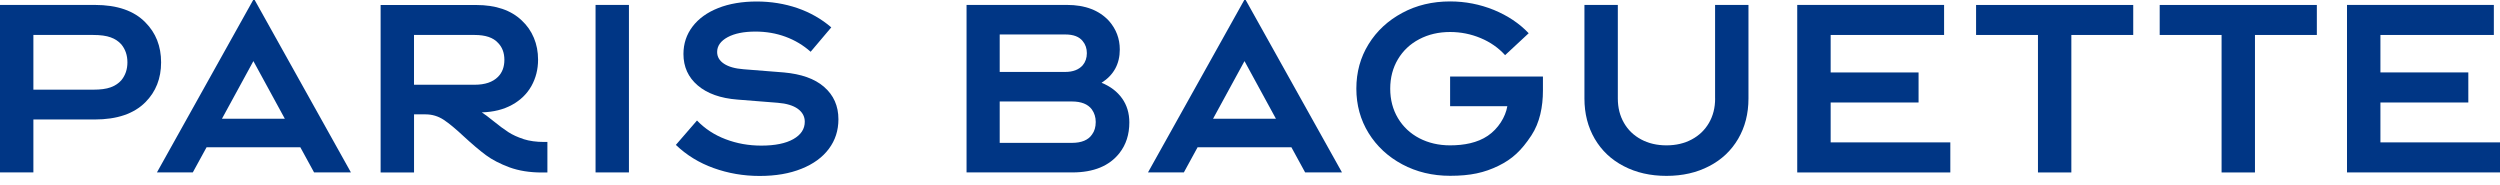 <svg width="271" height="20" viewBox="0 0 271 20" fill="none" xmlns="http://www.w3.org/2000/svg">
<path d="M89.328 9.414C88.289 8.518 86.838 8.025 84.976 7.853L80.611 7.507C79.69 7.438 78.977 7.238 78.48 6.908C77.983 6.578 77.738 6.154 77.738 5.636C77.738 4.98 78.117 4.446 78.867 4.035C79.621 3.627 80.627 3.423 81.887 3.423C83.04 3.423 84.128 3.607 85.147 3.982C86.166 4.357 87.075 4.899 87.874 5.612L90.111 2.967C89.031 2.042 87.8 1.345 86.427 0.872C85.049 0.404 83.582 0.163 82.021 0.163C80.46 0.163 79.05 0.399 77.856 0.872C76.658 1.345 75.733 2.013 75.073 2.877C74.416 3.741 74.086 4.732 74.086 5.856C74.086 7.242 74.6 8.379 75.631 9.259C76.662 10.14 78.097 10.653 79.947 10.796L84.312 11.142C85.253 11.216 85.978 11.436 86.48 11.794C86.985 12.161 87.238 12.63 87.238 13.196C87.238 13.979 86.826 14.61 85.999 15.079C85.171 15.548 84.014 15.784 82.527 15.784C81.161 15.784 79.869 15.556 78.655 15.091C77.441 14.631 76.405 13.95 75.554 13.062L73.263 15.707C74.416 16.811 75.778 17.651 77.351 18.217C78.924 18.784 80.587 19.073 82.343 19.073C84.1 19.073 85.595 18.812 86.879 18.294C88.167 17.781 89.157 17.06 89.85 16.131C90.543 15.205 90.885 14.138 90.885 12.927C90.885 11.489 90.368 10.315 89.328 9.418" fill="#003685"/>
<path d="M68.177 0.534H64.558V18.69H68.177V0.534Z" fill="#003685"/>
<path d="M24.061 12.87L27.468 6.623L30.875 12.87H24.061ZM27.444 0L17.011 18.69H20.899L22.39 15.967H32.558L34.046 18.69H38.04L27.607 0H27.444Z" fill="#003685"/>
<path d="M13.147 8.705C12.846 9.044 12.463 9.296 11.99 9.467C11.517 9.639 10.893 9.72 10.111 9.72H3.619V3.79H10.111C10.893 3.79 11.517 3.876 11.99 4.047C12.463 4.214 12.846 4.471 13.147 4.805C13.591 5.343 13.812 5.987 13.812 6.757C13.812 7.528 13.587 8.171 13.147 8.705ZM15.76 2.429C14.533 1.166 12.707 0.534 10.274 0.534H0V18.69H3.619V12.952H10.274C12.687 12.952 14.517 12.328 15.76 11.081C16.897 9.94 17.463 8.502 17.463 6.757C17.463 5.013 16.897 3.57 15.76 2.429Z" fill="#003685"/>
<path d="M44.878 9.186V3.79H51.456C52.626 3.79 53.469 4.075 53.983 4.646C54.443 5.111 54.675 5.726 54.675 6.488C54.675 7.25 54.443 7.87 53.983 8.33C53.416 8.901 52.569 9.186 51.456 9.186H44.878ZM56.75 15.075C56.11 14.871 55.564 14.618 55.116 14.329C54.659 14.032 54.121 13.64 53.506 13.139C52.935 12.678 52.511 12.357 52.226 12.181C53.486 12.145 54.578 11.876 55.503 11.366C56.424 10.861 57.125 10.176 57.606 9.324C58.083 8.469 58.327 7.515 58.327 6.468C58.327 5.616 58.176 4.825 57.875 4.108C57.573 3.383 57.137 2.759 56.566 2.225C55.397 1.104 53.746 0.542 51.615 0.542H41.259V18.698H44.882V12.397H46.133C46.843 12.397 47.495 12.593 48.094 12.984C48.685 13.375 49.418 13.983 50.286 14.798C51.195 15.637 51.986 16.306 52.67 16.815C53.355 17.32 54.207 17.761 55.226 18.14C56.245 18.51 57.41 18.698 58.726 18.698H59.338V15.389H58.991C58.14 15.389 57.394 15.287 56.754 15.083" fill="#003685"/>
<path d="M258.038 15.434V11.11H267.566V7.85H258.038V3.79H270.333V0.534H254.415V18.69H271.01V15.434H258.038Z" fill="#003685"/>
<path d="M234.111 3.79H240.819V18.694H244.438V3.79H251.146V0.538H234.111V3.79Z" fill="#003685"/>
<path d="M214.207 3.79H220.915V18.694H224.534V3.79H231.242V0.538H214.207V3.79Z" fill="#003685"/>
<path d="M185.92 10.682C185.92 11.68 185.695 12.561 185.251 13.327C184.807 14.089 184.187 14.688 183.385 15.116C182.586 15.544 181.673 15.756 180.646 15.756C179.619 15.756 178.702 15.544 177.903 15.116C177.104 14.688 176.481 14.093 176.041 13.327C175.597 12.561 175.372 11.676 175.372 10.682V0.534H171.753V10.682C171.753 12.32 172.128 13.775 172.87 15.047C173.616 16.322 174.663 17.313 176.012 18.009C177.361 18.715 178.906 19.065 180.646 19.065C182.386 19.065 183.927 18.715 185.276 18.009C186.625 17.313 187.672 16.322 188.418 15.047C189.159 13.779 189.534 12.32 189.534 10.682V0.534H185.915V10.682H185.92Z" fill="#003685"/>
<path d="M118.378 14.578C117.97 15.181 117.241 15.487 116.193 15.487H108.368V11H116.193C117.204 11 117.925 11.285 118.353 11.856C118.634 12.251 118.777 12.703 118.777 13.221C118.777 13.771 118.643 14.223 118.378 14.578ZM108.368 3.737H115.476C116.364 3.737 116.992 3.978 117.367 4.459C117.668 4.817 117.815 5.253 117.815 5.767C117.815 6.28 117.664 6.721 117.367 7.075C116.939 7.556 116.307 7.797 115.476 7.797H108.368V3.737ZM119.413 8.97C120.725 8.135 121.385 6.933 121.385 5.368C121.385 4.19 120.994 3.159 120.216 2.27C119.148 1.113 117.632 0.534 115.663 0.534H104.774V18.69H116.246C118.553 18.69 120.256 17.989 121.357 16.583C122.066 15.674 122.42 14.574 122.42 13.274C122.42 12.275 122.16 11.407 121.638 10.67C121.112 9.932 120.375 9.366 119.413 8.974" fill="#003685"/>
<path d="M131.496 12.87L134.903 6.623L138.31 12.87H131.496ZM134.879 0L124.442 18.69H128.33L129.817 15.967H139.99L141.477 18.69H145.471L135.034 0H134.879Z" fill="#003685"/>
<path d="M198.443 11.11H207.972V7.854H198.443V3.79H210.739V0.534H194.82V18.694H211.415V15.434H198.443V11.11Z" fill="#003685"/>
<path d="M157.192 11.509H163.395C163.203 12.675 162.408 13.955 161.28 14.717C160.155 15.483 158.7 15.756 157.192 15.756C155.949 15.756 154.836 15.495 153.85 14.982C152.864 14.464 152.094 13.739 151.535 12.805C150.981 11.872 150.7 10.808 150.7 9.614C150.7 8.42 150.981 7.356 151.535 6.423C152.094 5.486 152.864 4.765 153.85 4.247C154.836 3.729 155.949 3.469 157.192 3.469C158.345 3.469 159.446 3.689 160.493 4.125C161.54 4.561 162.429 5.18 163.154 5.979L165.709 3.603C164.699 2.535 163.435 1.696 161.932 1.076C160.42 0.465 158.842 0.155 157.192 0.155C155.272 0.155 153.544 0.567 152.004 1.398C150.459 2.226 149.241 3.354 148.356 4.785C147.468 6.219 147.028 7.825 147.028 9.606C147.028 11.387 147.472 12.993 148.356 14.427C149.245 15.858 150.459 16.987 152.004 17.814C153.548 18.637 155.276 19.057 157.192 19.057C159.389 19.057 160.9 18.727 162.453 17.965C163.916 17.247 164.903 16.347 166.003 14.68C166.916 13.294 167.254 11.558 167.254 9.818V8.294H157.192V11.497V11.509Z" fill="#003685"/>
</svg>
